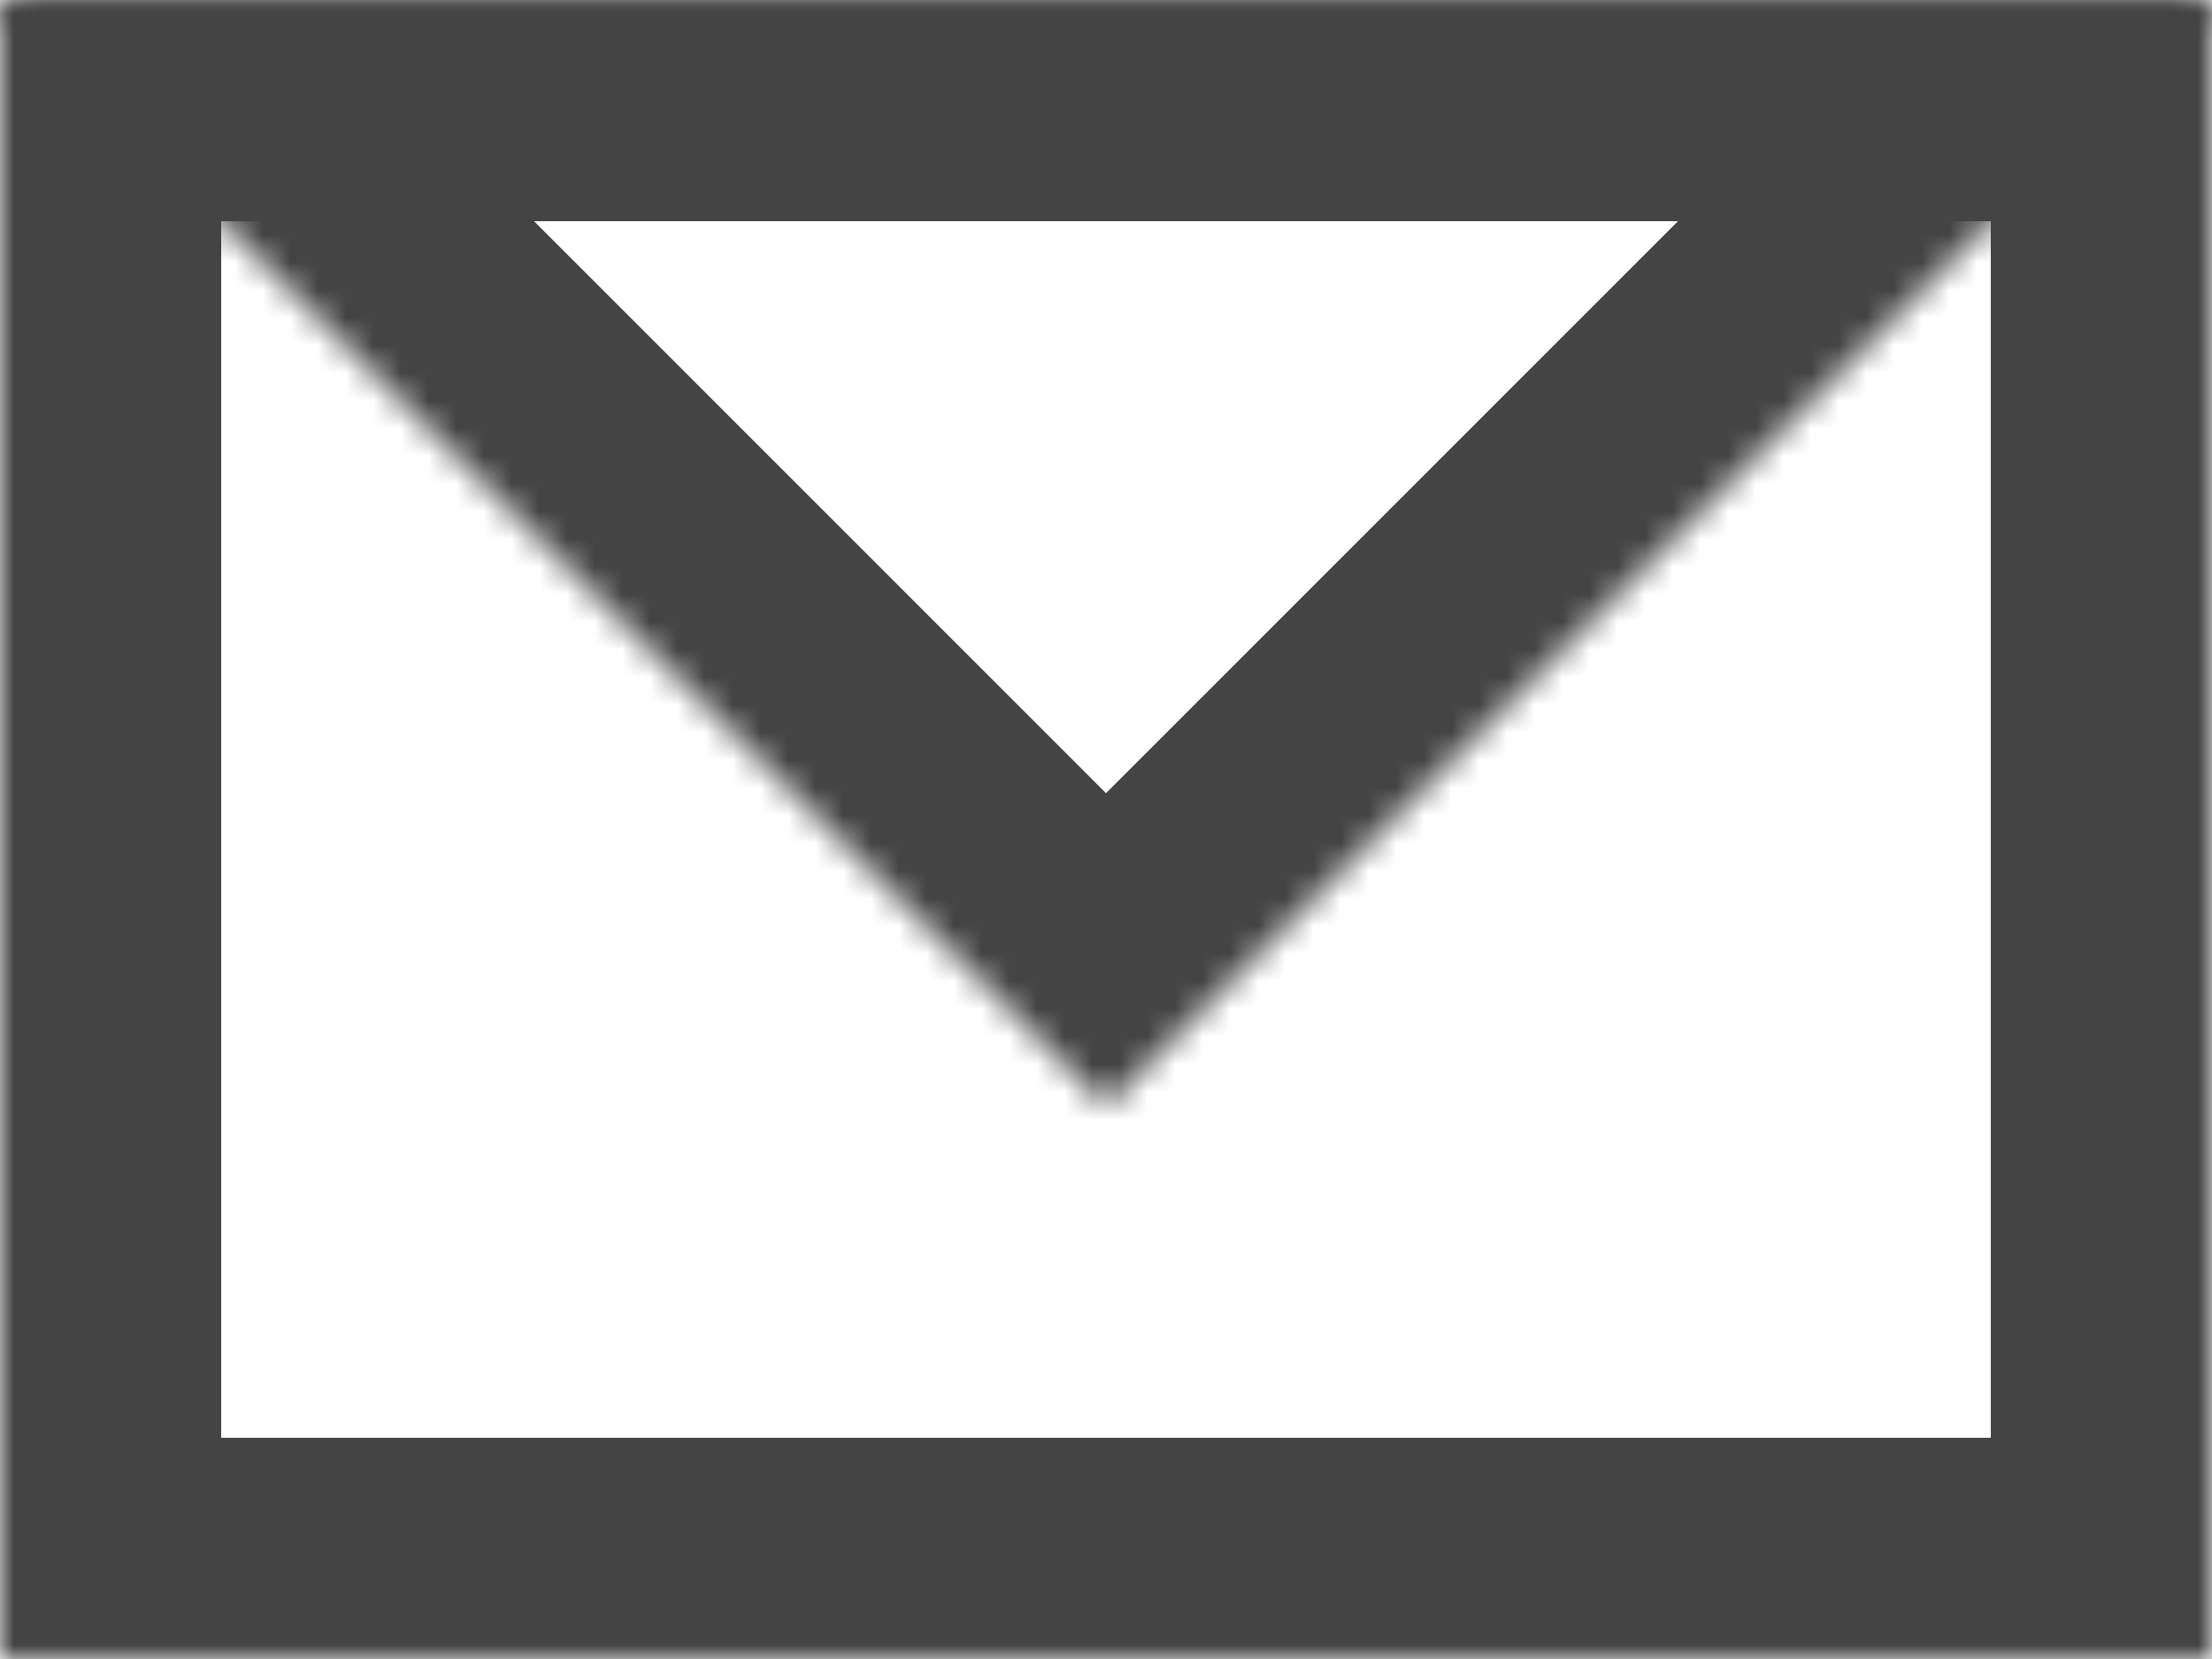 
<svg viewBox="10 20 80 60" version="1.1" xmlns="http://www.w3.org/2000/svg" xmlns:xlink="http://www.w3.org/1999/xlink">
    <!-- Generator: Sketch 40 (33762) - http://www.bohemiancoding.com/sketch -->
    <desc>Created with Sketch.</desc>
    <defs>
        <rect id="path-1" x="0" y="0" width="80" height="60"></rect>
        <mask id="mask-2" maskContentUnits="userSpaceOnUse" maskUnits="objectBoundingBox" x="0" y="0" width="80" height="60" fill="white">
            <use xlink:href="#path-1"></use>
        </mask>
        <polygon id="path-3" points="40 0 80 40 0 40"></polygon>
        <mask id="mask-4" maskContentUnits="userSpaceOnUse" maskUnits="objectBoundingBox" x="0" y="0" width="80" height="40" fill="white">
            <use xlink:href="#path-3"></use>
        </mask>
    </defs>
    <g id="Group" stroke="none" stroke-width="8" fill="none" fill-rule="evenodd" transform="translate(10, 20)">
        <use id="Rectangle" stroke="#444444" mask="url(#mask-2)" stroke-width="16" xlink:href="#path-1"></use>
        <use id="Triangle" stroke="#444444" mask="url(#mask-4)" stroke-width="16" transform="translate(40, 20) scale(1, -1) translate(-40, -20) " xlink:href="#path-3"></use>
    </g>
</svg>
